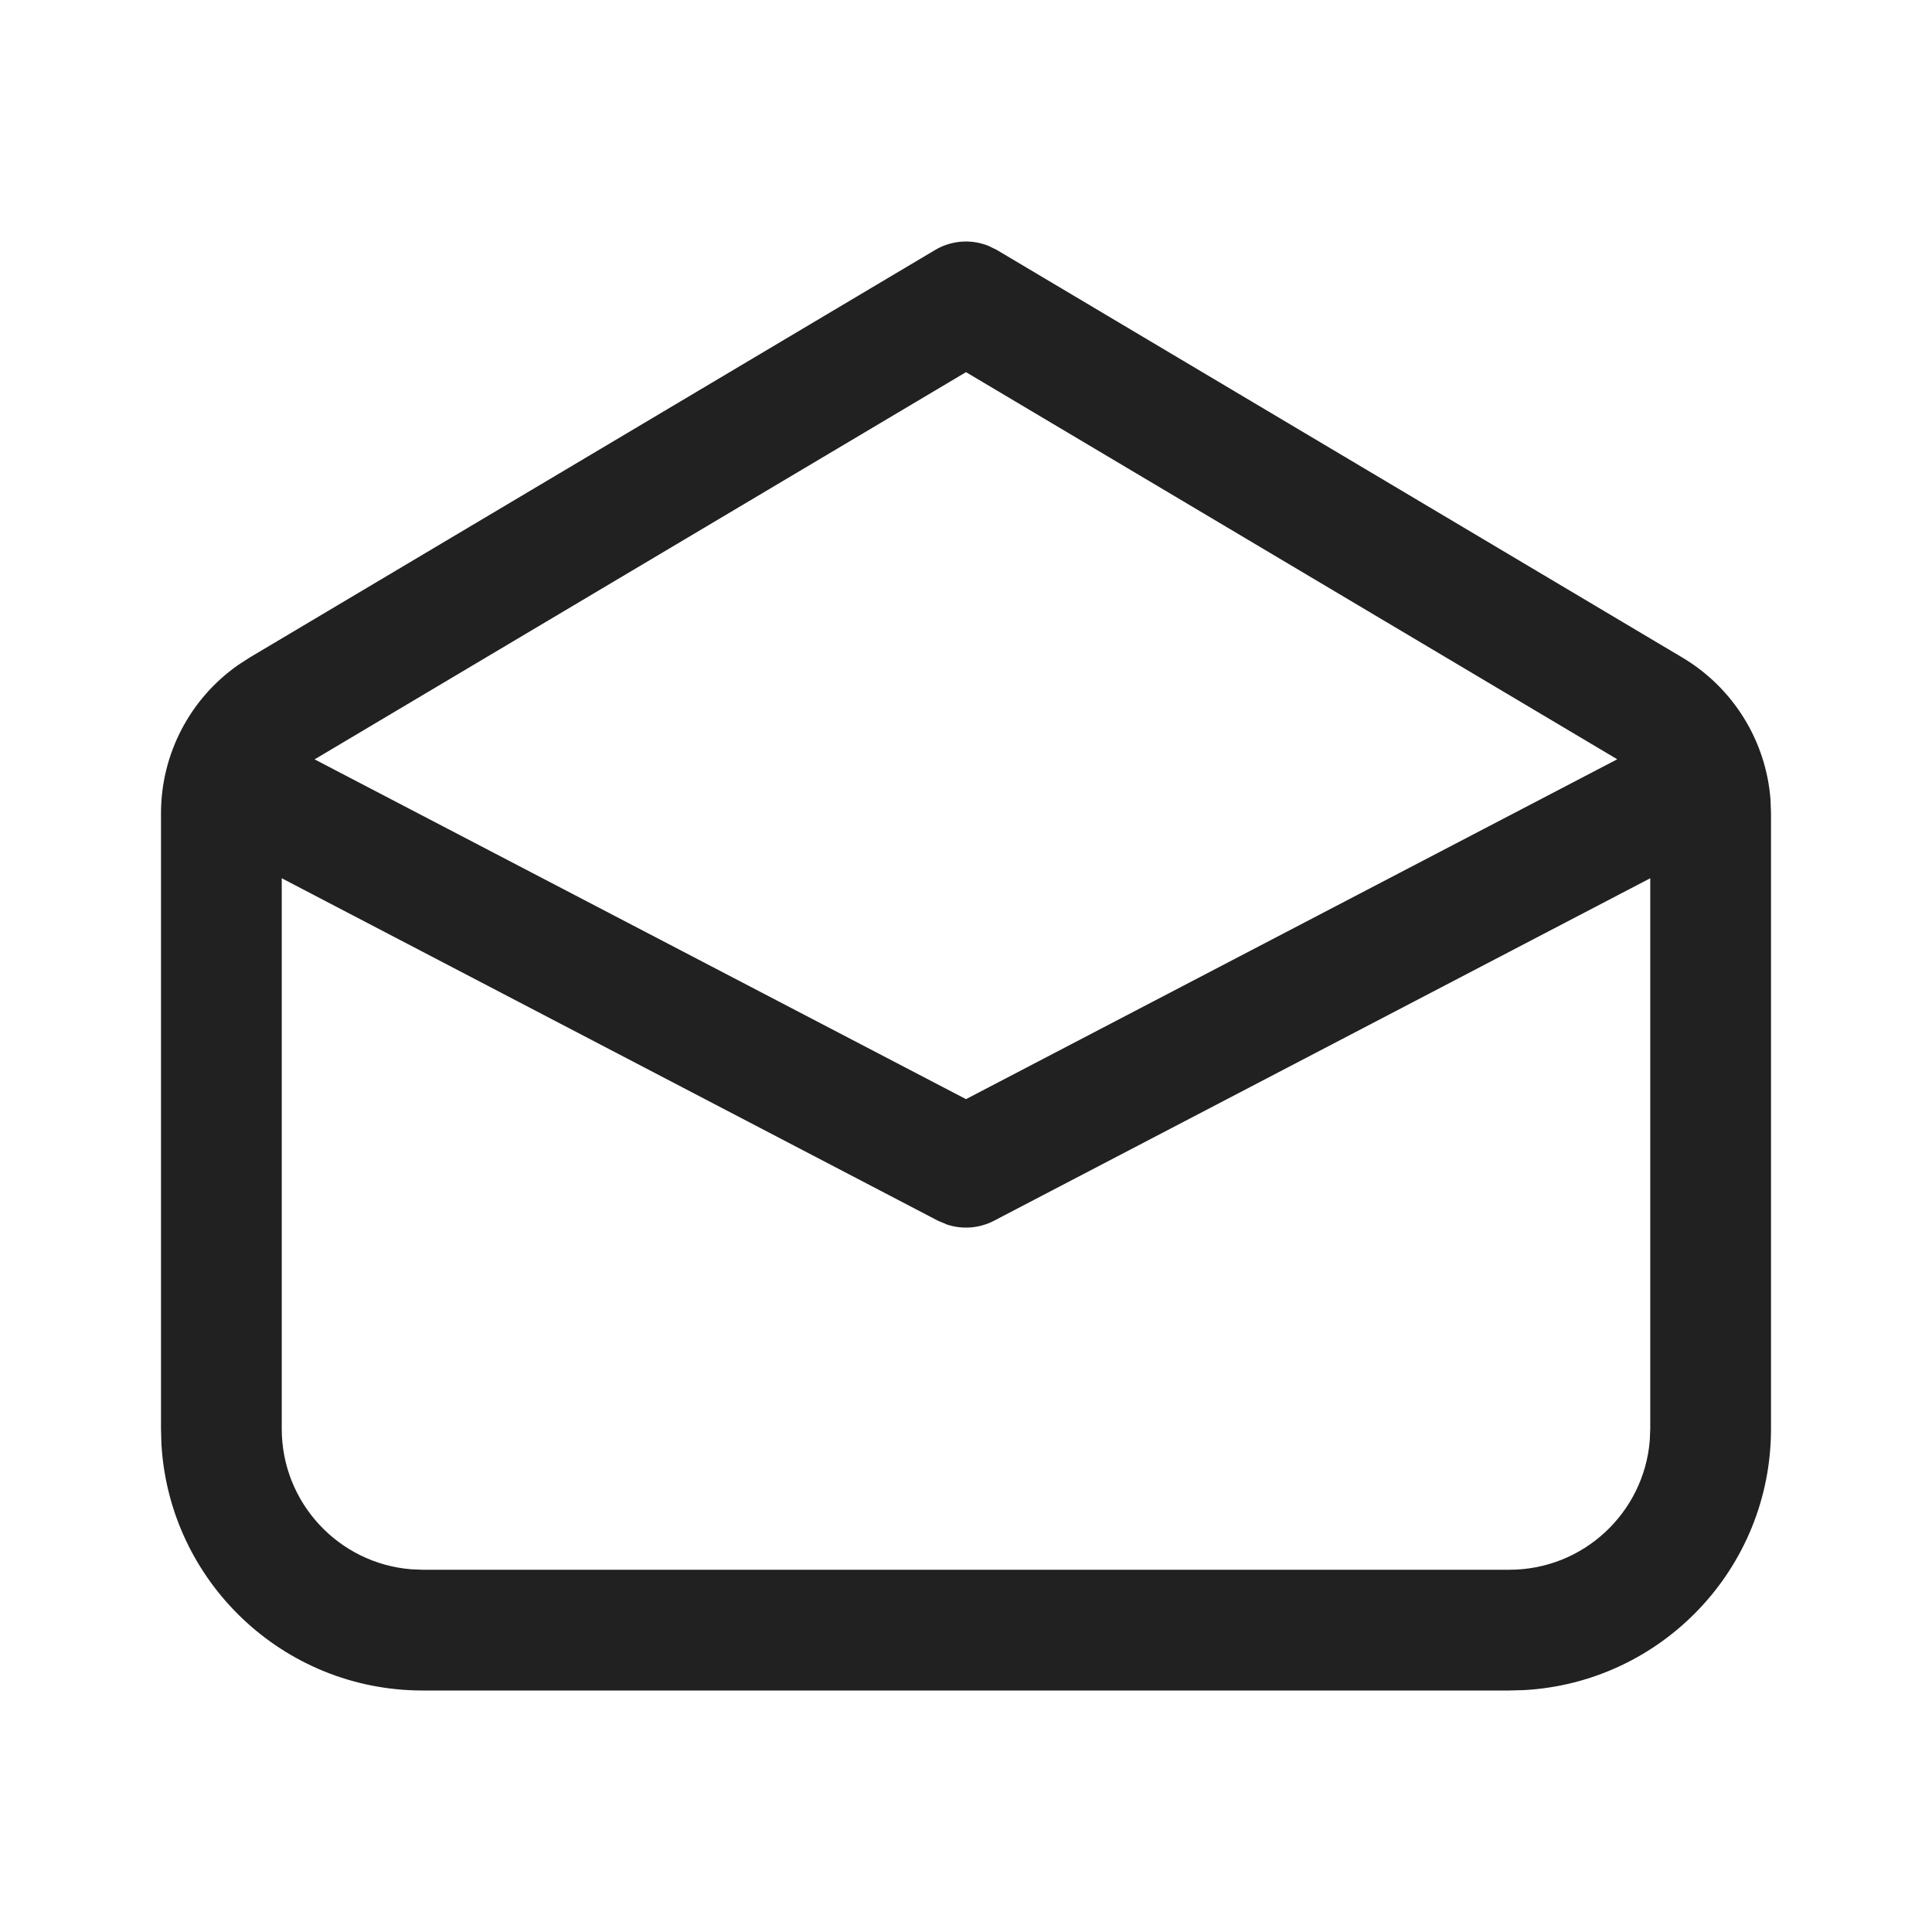 <?xml version="1.0" encoding="UTF-8"?>
<svg width="24px" height="24px" viewBox="0 0 24 24" version="1.1" xmlns="http://www.w3.org/2000/svg" xmlns:xlink="http://www.w3.org/1999/xlink">
    <!-- Generator: Sketch 59.1 (86144) - https://sketch.com -->
    <title>ic_mail_read_24_regular</title>
    <desc>Created with Sketch.</desc>
    <g id="🔍-Product-Icons" stroke="none" stroke-width="1" fill="none" fill-rule="evenodd">
        <g id="ic_mail_read_24_regular" fill="#212121" fill-rule="nonzero">
            <path d="M3.1,8.169 L11.617,3.105 C11.819,2.985 12.064,2.968 12.279,3.054 L12.383,3.105 L20.9,8.169 C21.533,8.546 21.939,9.206 21.994,9.934 L22,10.103 L22,17.75 C22,19.483 20.644,20.899 18.934,20.995 L18.75,21 L5.25,21 C3.517,21 2.101,19.644 2.005,17.934 L2,17.75 L2,10.103 C2,9.366 2.36,8.68 2.958,8.261 L3.1,8.169 L11.617,3.105 L3.1,8.169 Z M20.5,10.91 L12.347,15.165 C12.166,15.259 11.956,15.275 11.765,15.212 L11.653,15.165 L3.5,10.91 L3.5,17.75 C3.5,18.668 4.207,19.421 5.106,19.494 L5.25,19.5 L18.75,19.5 C19.668,19.5 20.421,18.793 20.494,17.894 L20.5,17.75 L20.5,10.91 Z M12,4.623 L3.908,9.433 L12,13.654 L20.09,9.432 L12,4.623 Z" id="🎨-Color"></path>
        </g>
    </g>
</svg>
